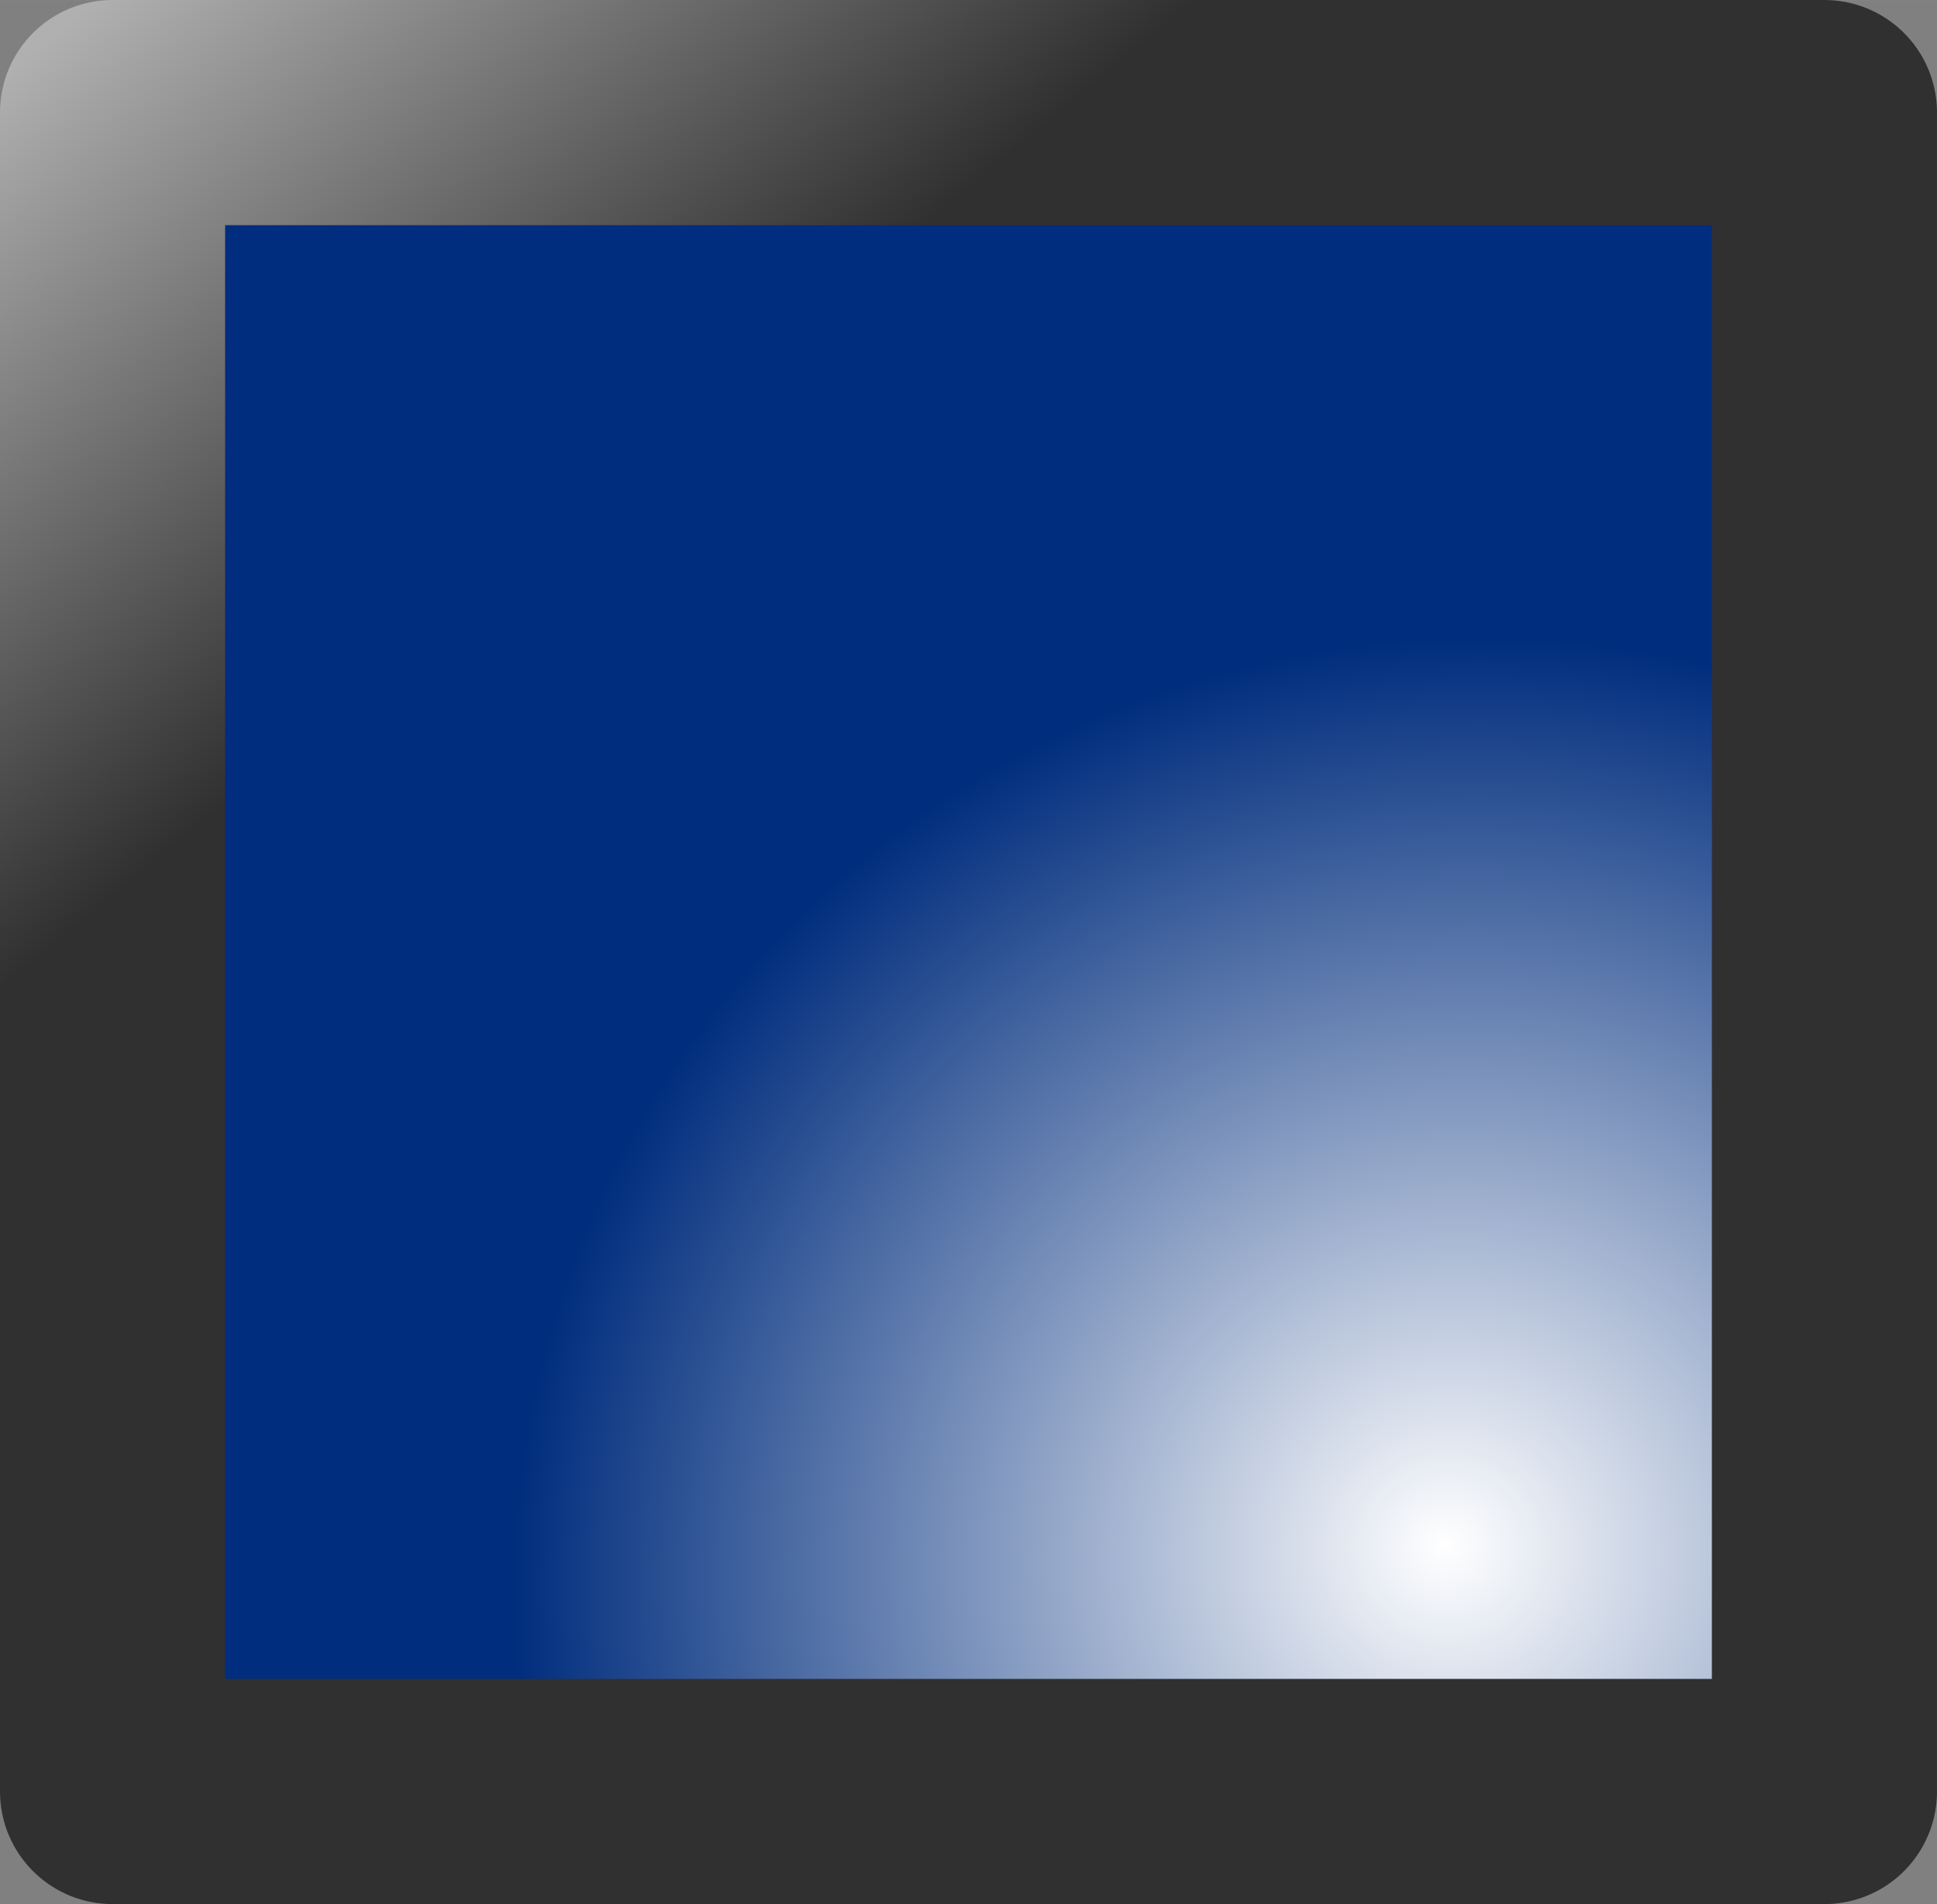 <?xml version="1.0" encoding="UTF-8" standalone="no"?>
<!-- Created with Inkscape (http://www.inkscape.org/) -->

<svg
   xmlns:dc="http://purl.org/dc/elements/1.1/"
   xmlns:cc="http://creativecommons.org/ns#"
   xmlns:rdf="http://www.w3.org/1999/02/22-rdf-syntax-ns#"
   xmlns:svg="http://www.w3.org/2000/svg"
   xmlns="http://www.w3.org/2000/svg"
   xmlns:xlink="http://www.w3.org/1999/xlink"
   xmlns:sodipodi="http://sodipodi.sourceforge.net/DTD/sodipodi-0.dtd"
   xmlns:inkscape="http://www.inkscape.org/namespaces/inkscape"
   width="23.675mm"
   height="23.269mm"
   viewBox="0 0 83.888 82.448"
   id="svg7910"
   version="1.1"
   inkscape:version="0.91 r13725"
   sodipodi:docname="stop.svg">
  <rect x="0" y="0" width="83.888" height="82.448" fill="#808080" stroke="none"/>
  <defs
     id="defs7912">
    <radialGradient
       gradientUnits="userSpaceOnUse"
       gradientTransform="matrix(1.009,0,0,0.991,-242.218,349.804)"
       cx="406.492"
       cy="278.369"
       r="41.582"
       fx="404.905"
       fy="276.419"
       id="radialGradient592"
       xlink:href="#linearGradient690" />
    <linearGradient
       id="linearGradient593"
       x1="0"
       y1="0"
       x2="1"
       y2="0"
       gradientUnits="objectBoundingBox"
       spreadMethod="pad"
       xlink:href="#linearGradient690" />
    <linearGradient
       id="linearGradient690">
      <stop
         offset="0"
         style="stop-color:#ffffff;stop-opacity:1;"
         id="stop692" />
      <stop
         offset="1"
         style="stop-color:#002d7d;stop-opacity:1;"
         id="stop691" />
    </linearGradient>
    <linearGradient
       gradientUnits="userSpaceOnUse"
       gradientTransform="matrix(1.009,0,0,0.991,-242.218,349.804)"
       x1="364.186"
       y1="234.274"
       x2="344.557"
       y2="210.967"
       id="linearGradient582"
       xlink:href="#linearGradient633" />
    <linearGradient
       id="linearGradient577"
       x1="0"
       y1="0"
       x2="1"
       y2="0"
       gradientUnits="objectBoundingBox"
       spreadMethod="pad"
       xlink:href="#linearGradient633" />
    <linearGradient
       id="linearGradient633">
      <stop
         offset="0"
         style="stop-color:#303030;stop-opacity:1;"
         id="stop635" />
      <stop
         offset="1"
         style="stop-color:#b0b0b0;stop-opacity:1;"
         id="stop634" />
    </linearGradient>
  </defs>
  <sodipodi:namedview
     id="base"
     pagecolor="#ffffff"
     bordercolor="#666666"
     borderopacity="1.0"
     inkscape:pageopacity="0.0"
     inkscape:pageshadow="2"
     inkscape:zoom="0.35"
     inkscape:cx="-287.34187"
     inkscape:cy="106.93834"
     inkscape:document-units="px"
     inkscape:current-layer="layer1"
     showgrid="false"
     fit-margin-top="0"
     fit-margin-left="0"
     fit-margin-right="0"
     fit-margin-bottom="0"
     inkscape:window-width="3759"
     inkscape:window-height="2130"
     inkscape:window-x="81"
     inkscape:window-y="30"
     inkscape:window-maximized="1" />
  <g
     inkscape:label="Layer 1"
     inkscape:groupmode="layer"
     id="layer1"
     transform="translate(-103.77,-556.852)">
    <rect
       width="74.138"
       height="72.698"
       x="108.645"
       y="561.727"
       style="font-size:12px;fill:url(#radialGradient592);fill-opacity:1;fill-rule:evenodd;stroke:url(#linearGradient582);stroke-width:9.75;stroke-linejoin:round"
       id="rect575" />
  </g>
</svg>
